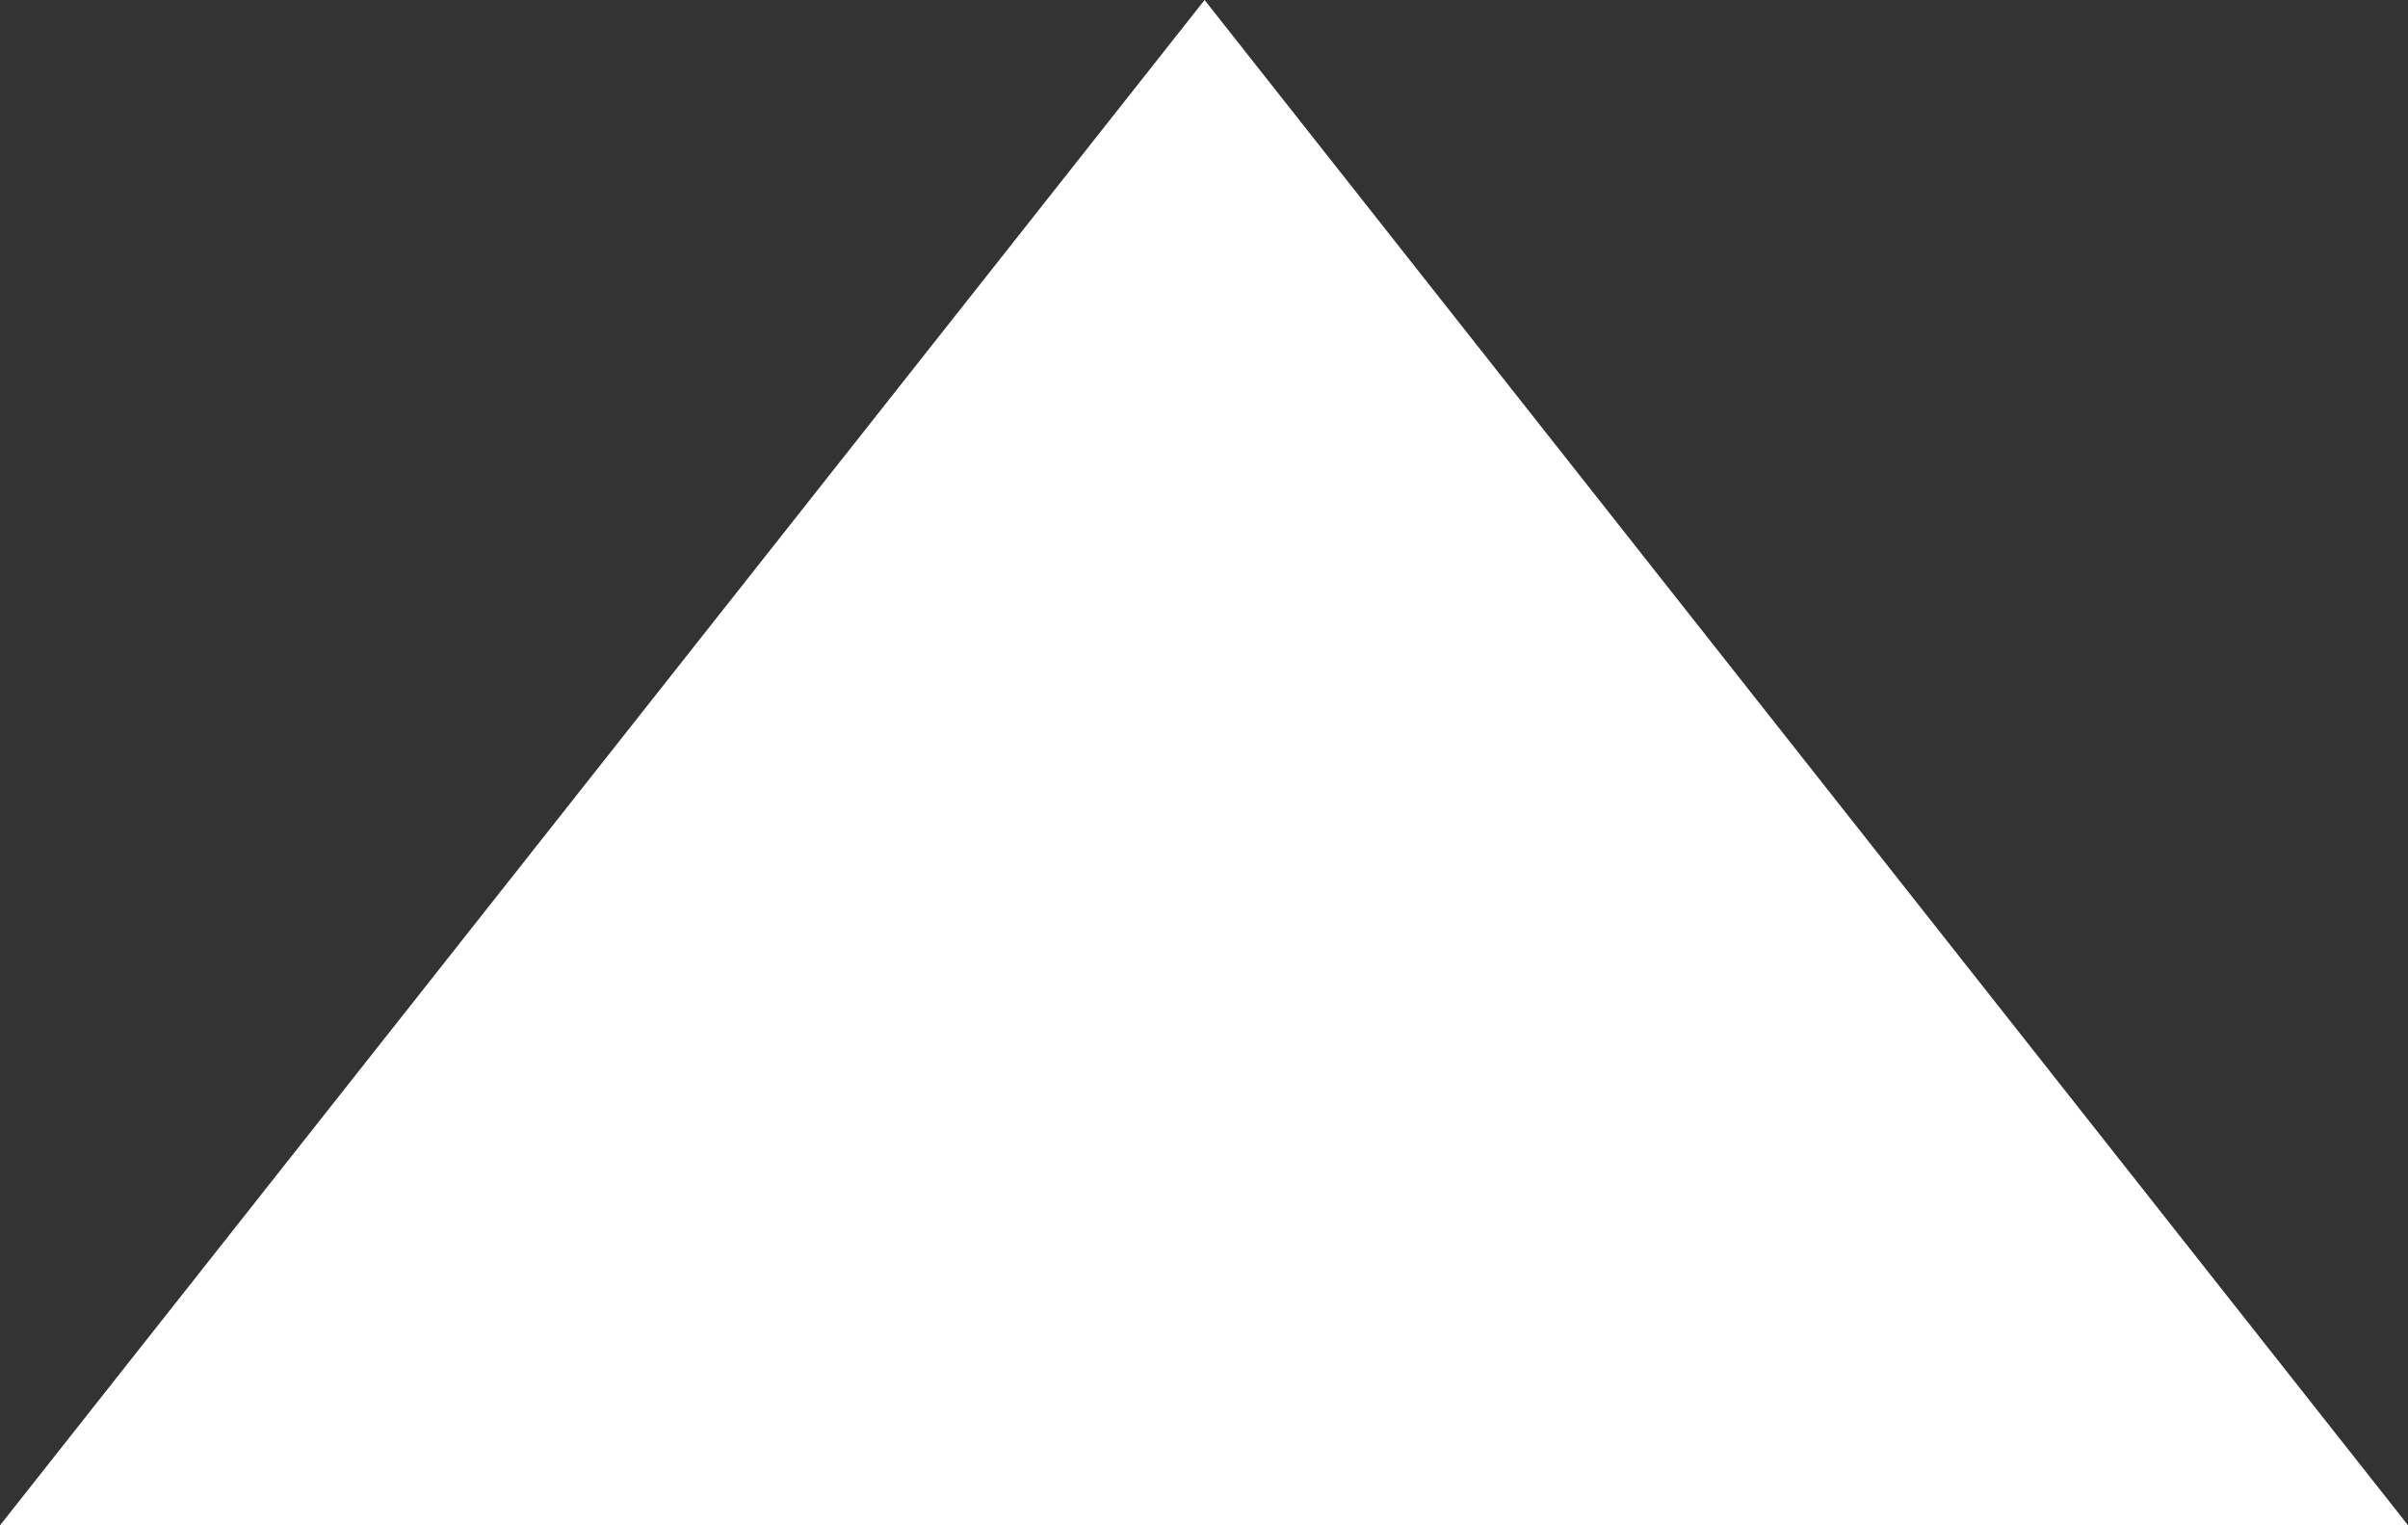 <?xml version="1.0" encoding="utf-8"?>
<!-- Generator: Adobe Illustrator 15.0.0, SVG Export Plug-In . SVG Version: 6.00 Build 0)  -->
<!DOCTYPE svg PUBLIC "-//W3C//DTD SVG 1.1//EN" "http://www.w3.org/Graphics/SVG/1.1/DTD/svg11.dtd">
<svg version="1.1" id="Layer_3" xmlns="http://www.w3.org/2000/svg" xmlns:xlink="http://www.w3.org/1999/xlink" x="0px" y="0px"
	 width="18.947px" height="12px" viewBox="3.276 2.075 18.947 12" enable-background="new 3.276 2.075 18.947 12"
	 xml:space="preserve">
<rect x="3.276" y="2.075" width="18.947" height="12" fill="#333333" stroke="none"/>
<polygon fill="#FFFFFF" points="12.75,14.075 3.276,14.075 12.754,2.075 22.224,14.075 "/>
</svg>
